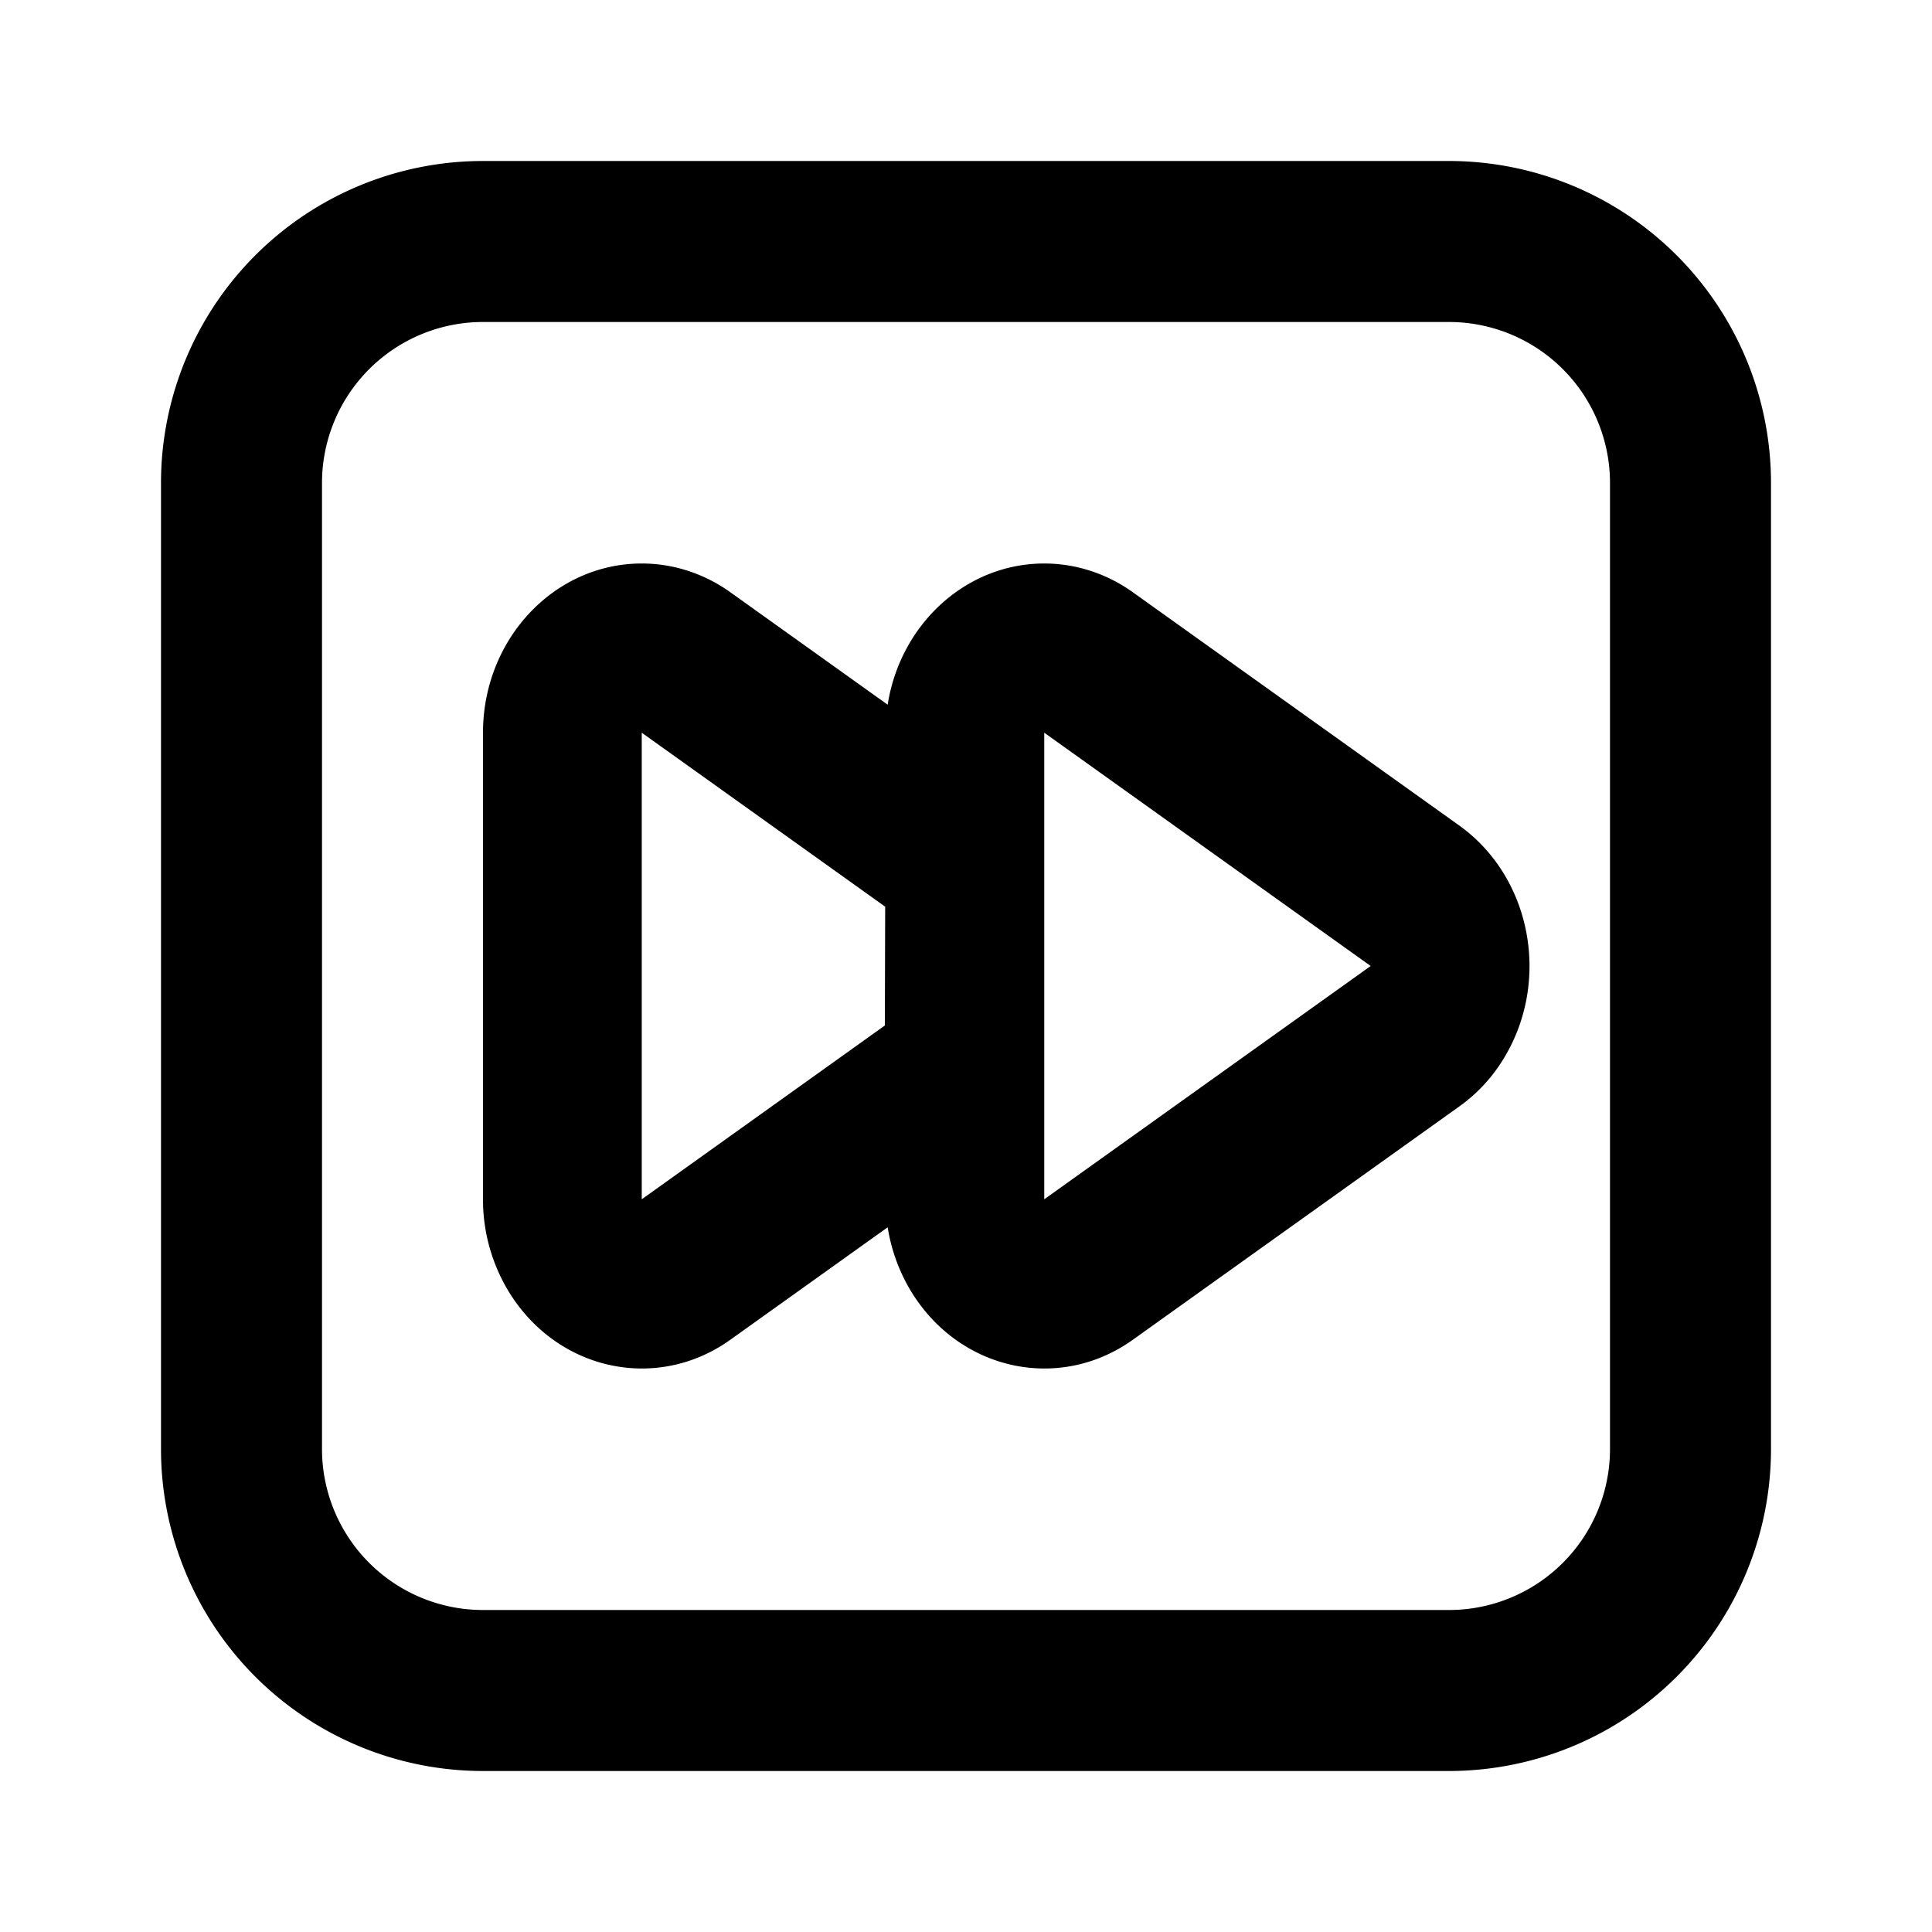 <svg xmlns="http://www.w3.org/2000/svg" width="3em" height="3em" viewBox="-2 -2 24 24"><path fill="currentColor" d="M4 0h12a4 4 0 0 1 4 4v12a4 4 0 0 1-4 4H4a4 4 0 0 1-4-4V4a4 4 0 0 1 4-4m0 2a2 2 0 0 0-2 2v12a2 2 0 0 0 2 2h12a2 2 0 0 0 2-2V4a2 2 0 0 0-2-2zm5.027 11.246l-1.956 1.398c-.905.646-2.13.389-2.737-.576A2.2 2.2 0 0 1 4 12.898V7.102C4 5.942 4.883 5 5.972 5c.391 0 .774.124 1.099.356l1.956 1.398C9.182 5.76 9.994 5 10.972 5c.391 0 .774.124 1.099.356l4.055 2.898c.905.647 1.146 1.952.54 2.917a2 2 0 0 1-.54.575l-4.055 2.898c-.905.646-2.13.389-2.737-.576a2.2 2.2 0 0 1-.307-.822m1.945-6.144v5.796L15.027 10zm-5 0v5.796l3.02-2.159l.004-1.476z"/></svg>